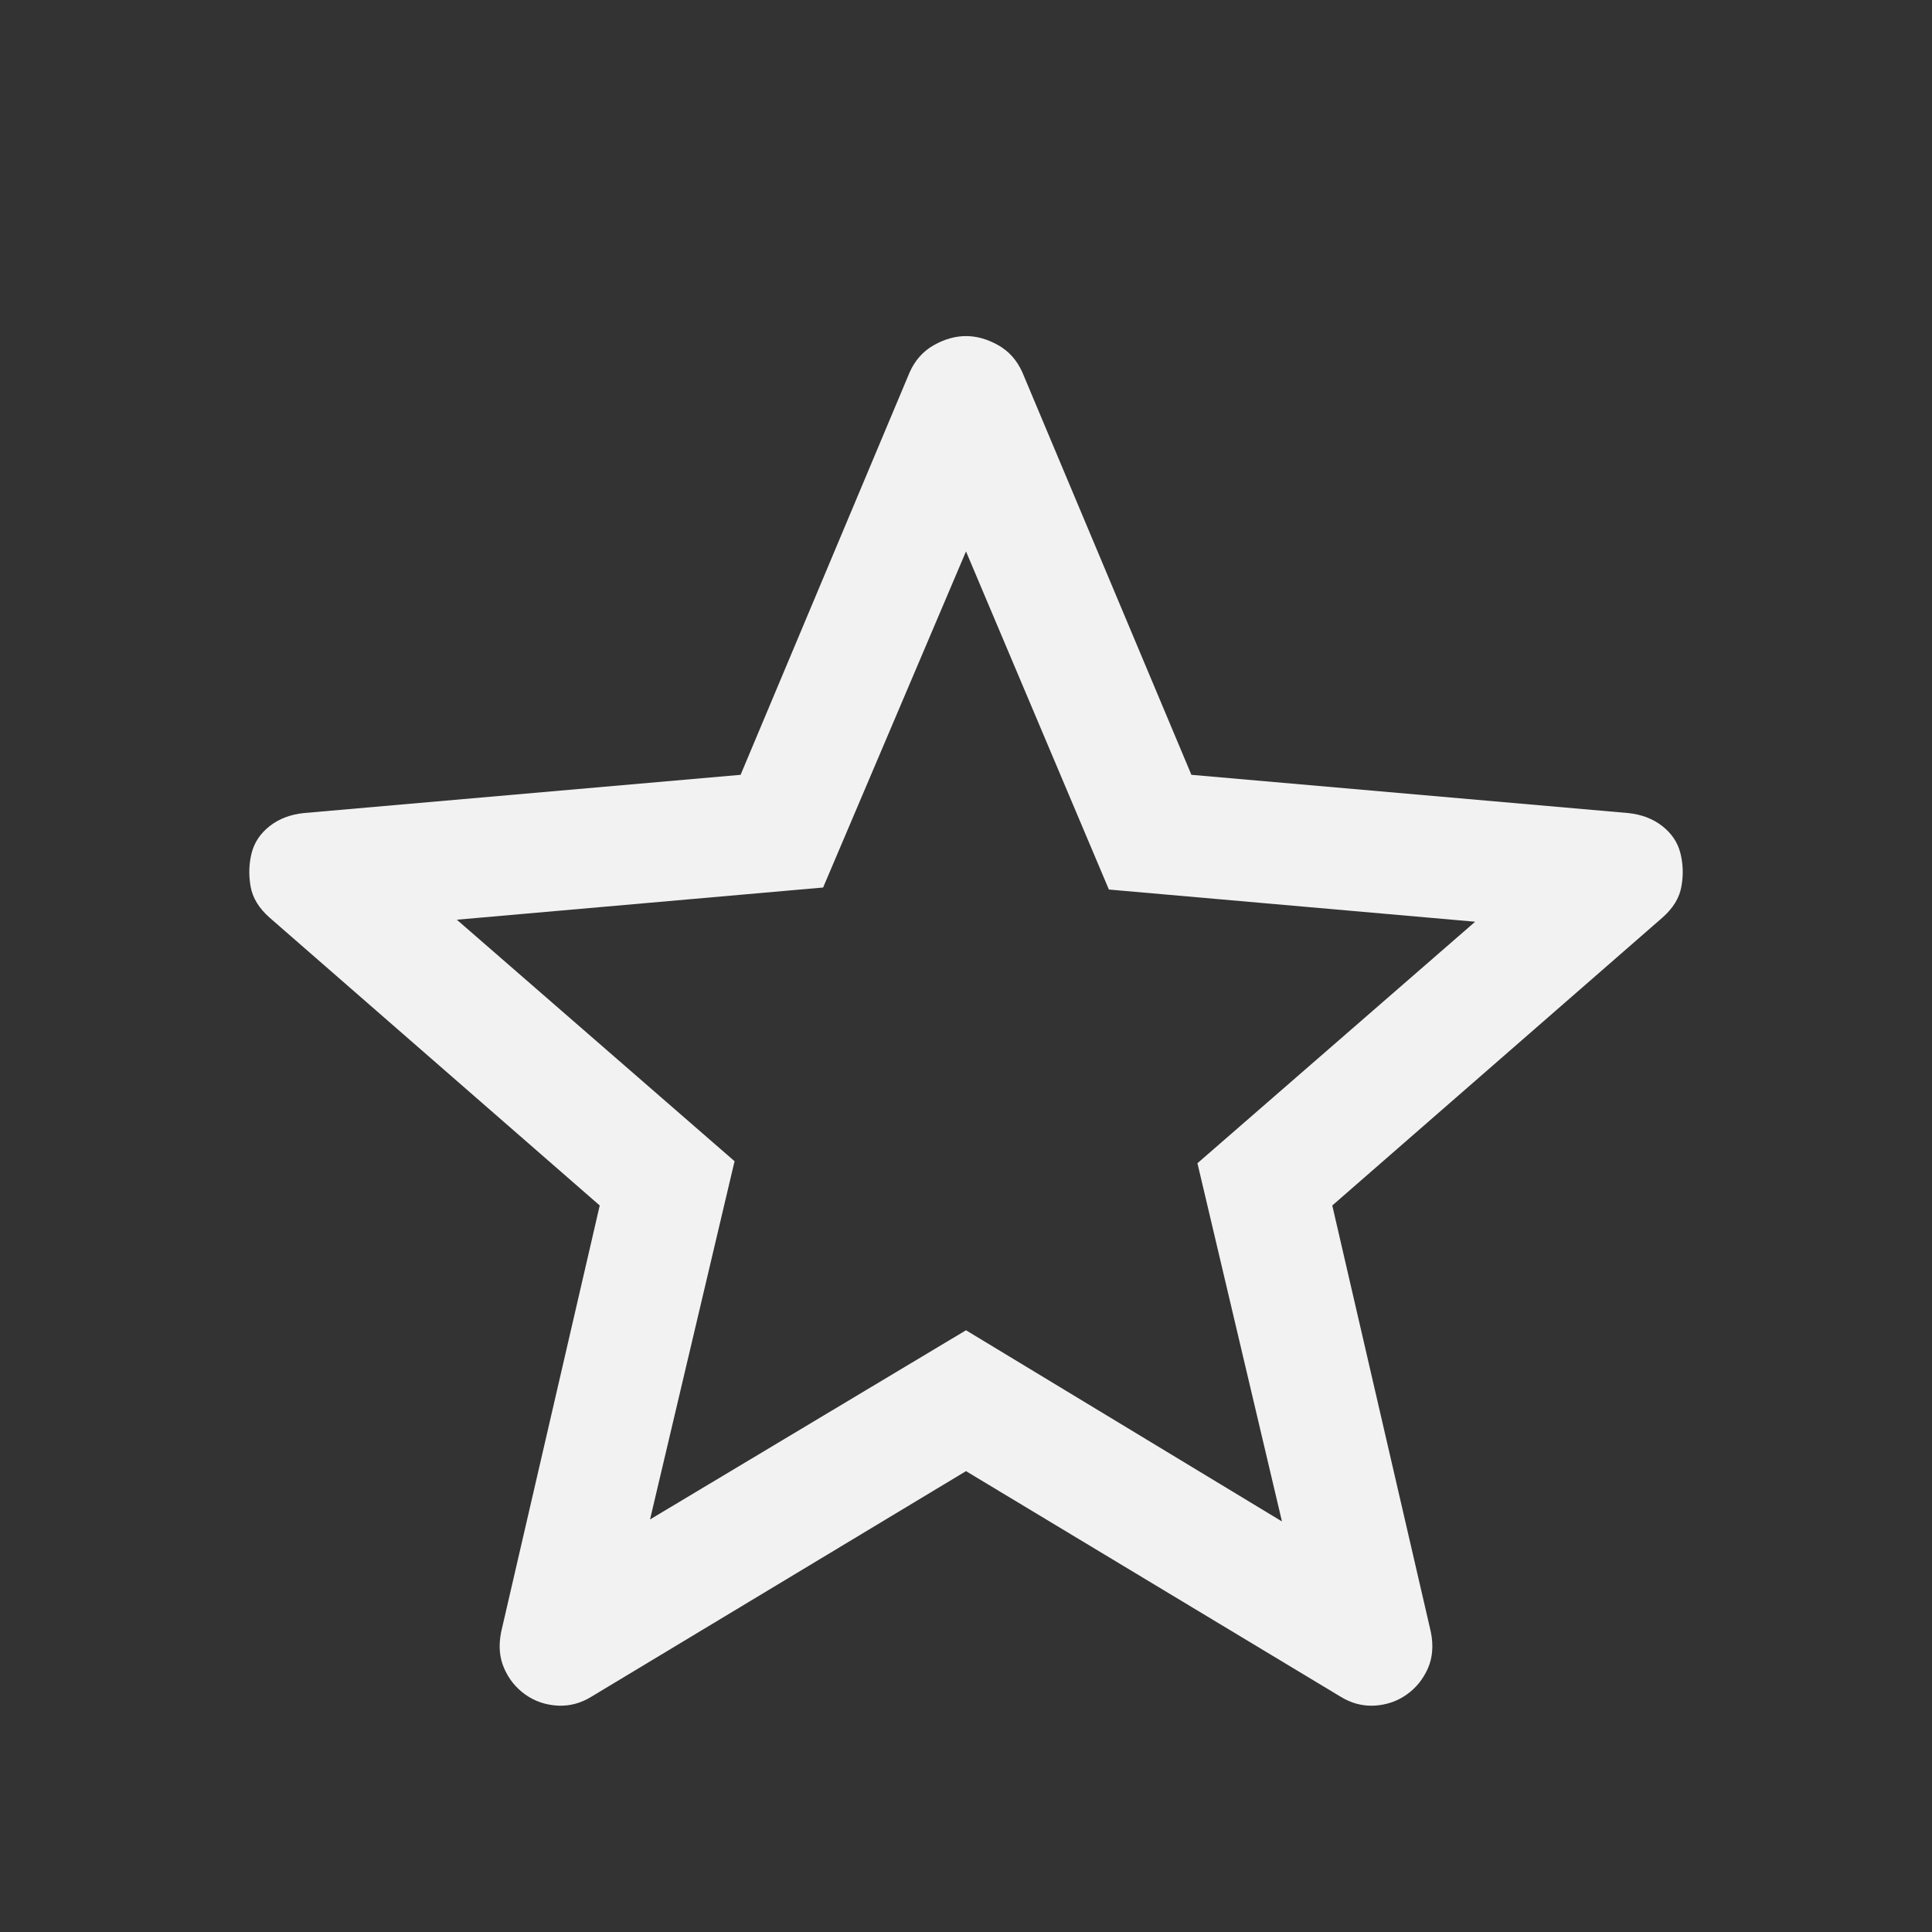 <svg width="24" height="24" viewBox="0 0 24 24" fill="none" xmlns="http://www.w3.org/2000/svg">
<rect x="0" y="0" width="24" height="24" fill="#333333" stroke="none"/>
<path d="M8.075 18.875L12 16.525L15.925 18.9L14.875 14.45L18.325 11.45L13.775 11.05L12 6.85L10.225 11.025L5.675 11.425L9.125 14.425L8.075 18.875ZM12 18.275L7.35 21.075C7.217 21.158 7.075 21.196 6.925 21.188C6.775 21.179 6.642 21.133 6.525 21.05C6.408 20.967 6.321 20.858 6.263 20.725C6.204 20.592 6.192 20.442 6.225 20.275L7.45 14.975L3.35 11.4C3.217 11.283 3.138 11.154 3.113 11.012C3.088 10.871 3.092 10.733 3.125 10.6C3.158 10.467 3.233 10.354 3.35 10.262C3.467 10.171 3.608 10.117 3.775 10.1L9.2 9.625L11.3 4.625C11.367 4.475 11.467 4.363 11.6 4.288C11.733 4.213 11.867 4.175 12 4.175C12.133 4.175 12.267 4.213 12.4 4.288C12.533 4.363 12.633 4.475 12.7 4.625L14.8 9.625L20.225 10.1C20.392 10.117 20.533 10.171 20.65 10.262C20.767 10.354 20.842 10.467 20.875 10.6C20.908 10.733 20.913 10.871 20.887 11.012C20.863 11.154 20.783 11.283 20.65 11.4L16.55 14.975L17.775 20.275C17.808 20.442 17.796 20.592 17.738 20.725C17.679 20.858 17.592 20.967 17.475 21.05C17.358 21.133 17.225 21.179 17.075 21.188C16.925 21.196 16.783 21.158 16.65 21.075L12 18.275Z" fill="#F2F2F2"/>
</svg>

